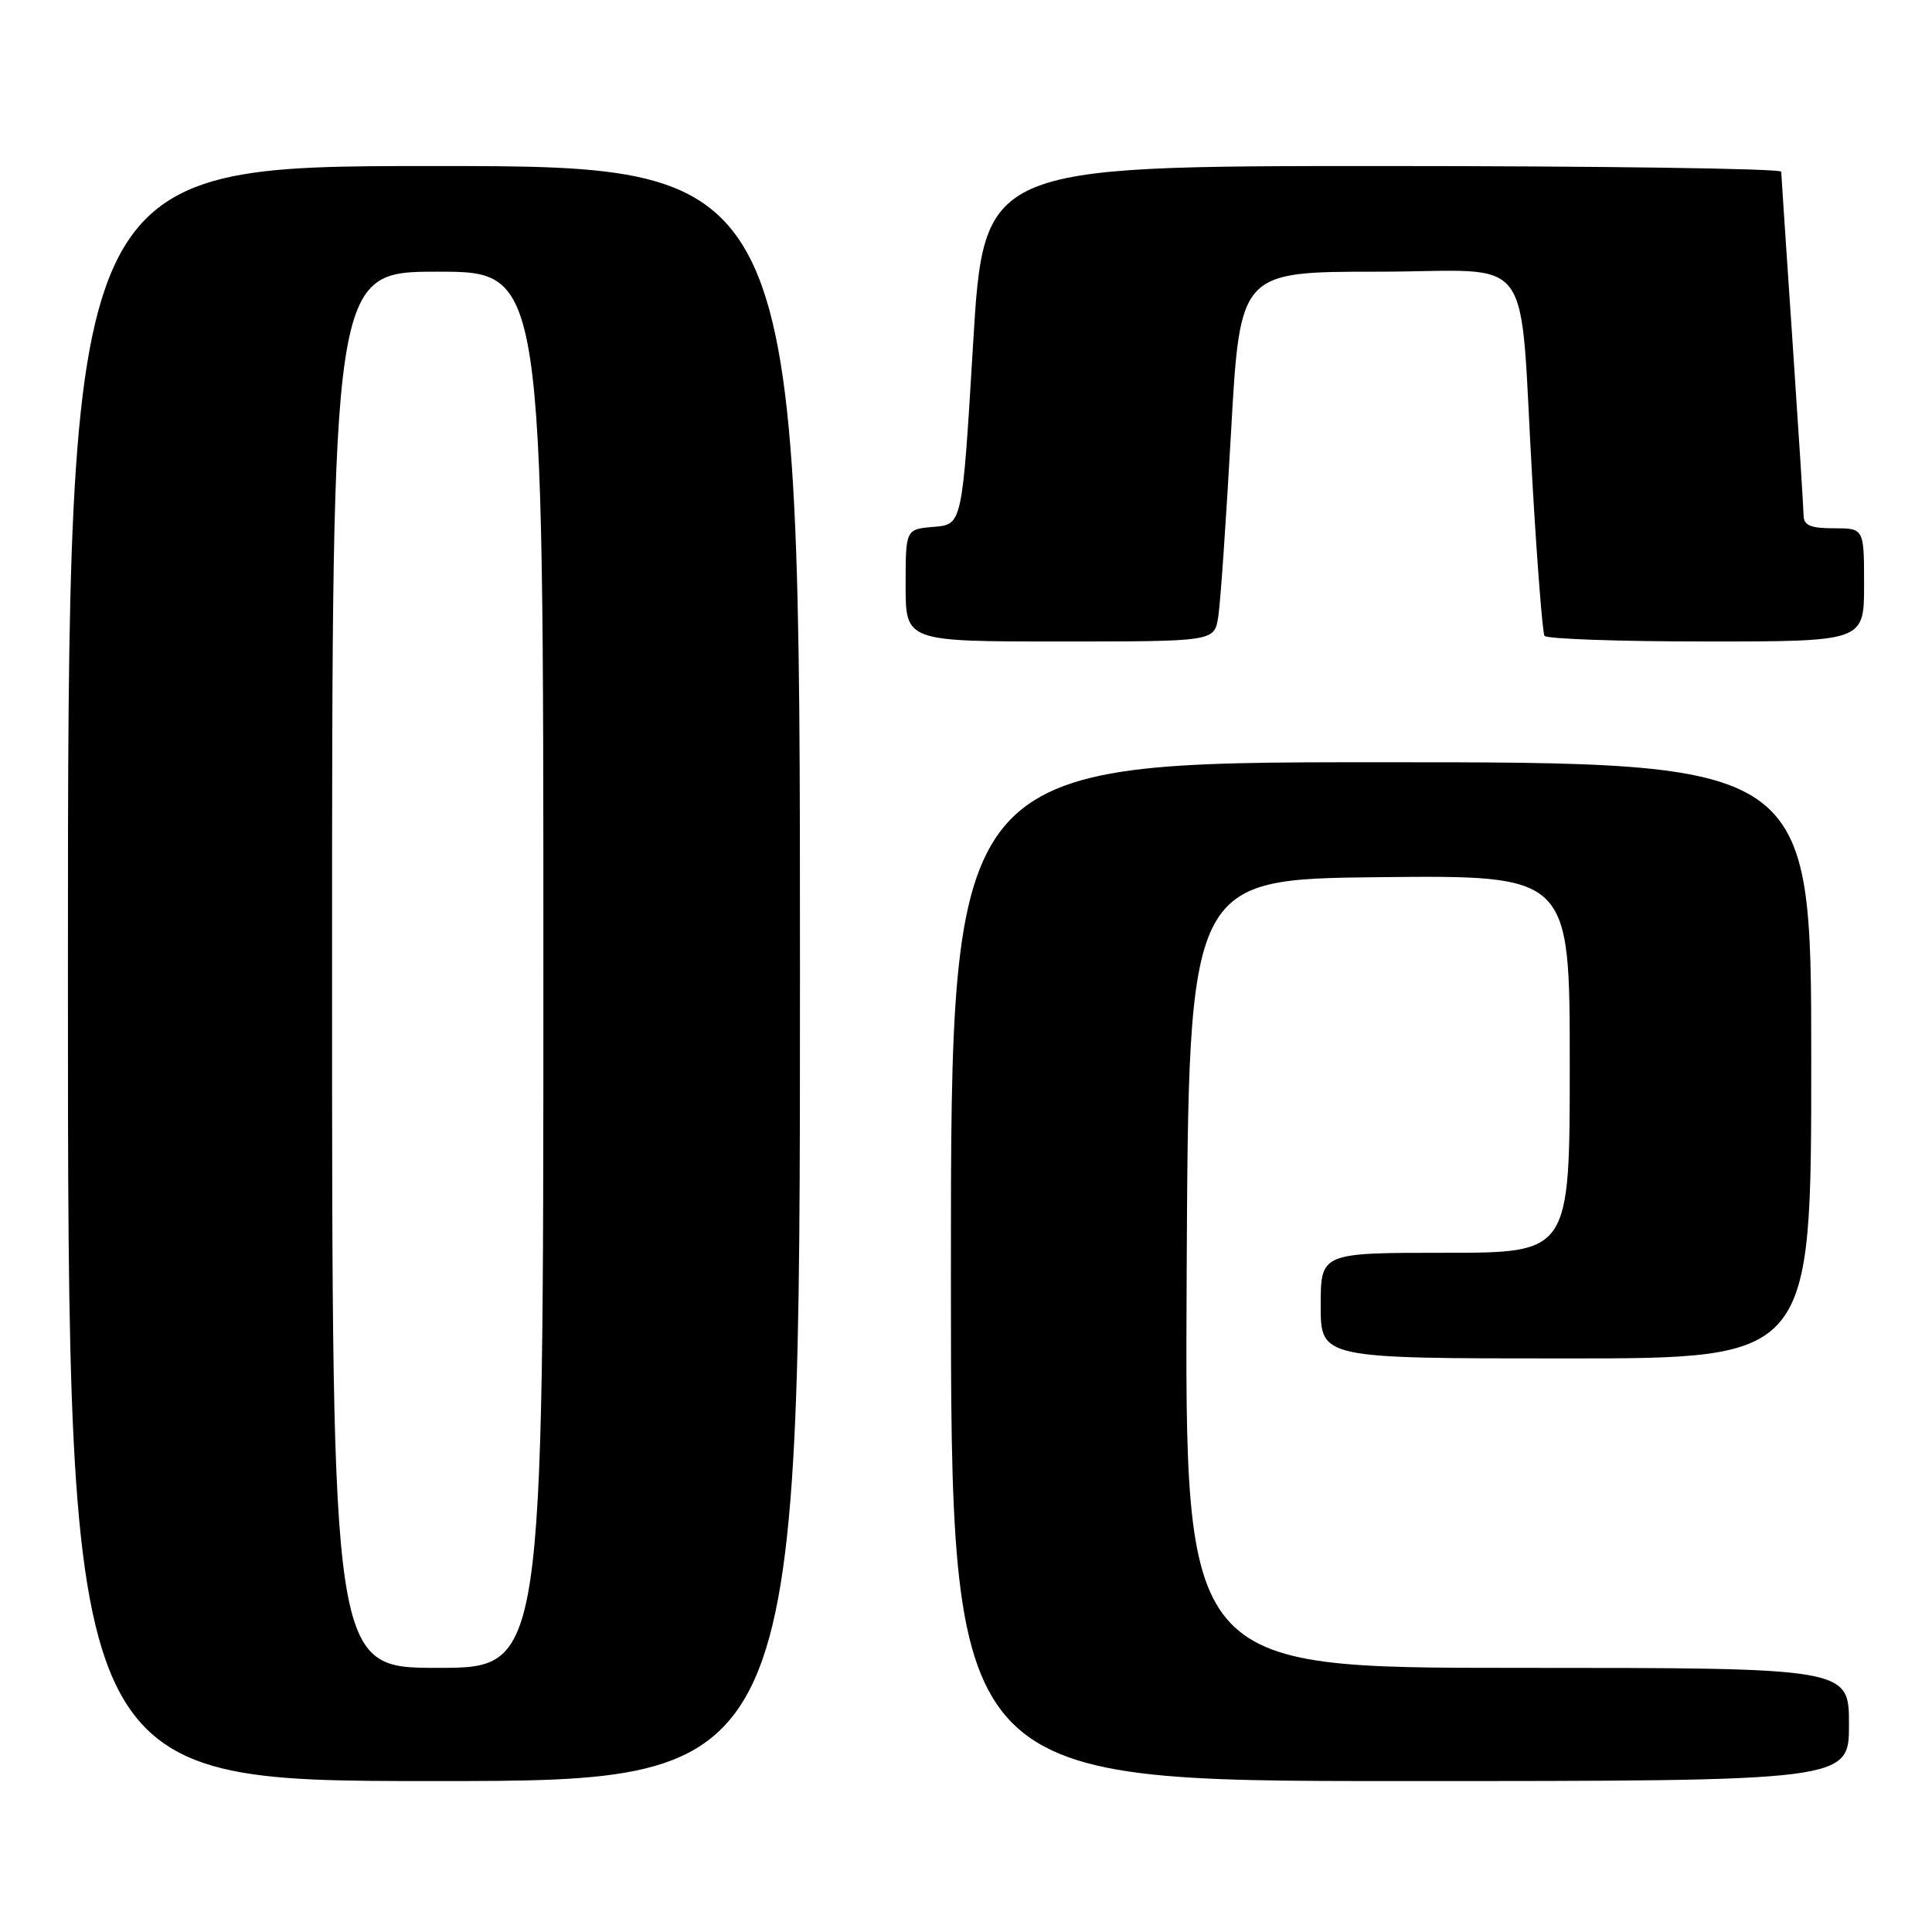 <?xml version="1.0" encoding="UTF-8" standalone="no"?>
<!DOCTYPE svg PUBLIC "-//W3C//DTD SVG 1.1//EN" "http://www.w3.org/Graphics/SVG/1.1/DTD/svg11.dtd" >
<svg xmlns="http://www.w3.org/2000/svg" xmlns:xlink="http://www.w3.org/1999/xlink" version="1.1" viewBox="0 0 256 256">
 <g >
 <path fill="currentColor"
d=" M 106.00 129.00 C 106.00 22.00 106.00 22.00 57.50 22.00 C 9.00 22.00 9.00 22.00 9.00 129.00 C 9.00 236.00 9.00 236.00 57.50 236.00 C 106.00 236.00 106.00 236.00 106.00 129.00 Z  M 245.00 228.50 C 245.00 221.00 245.00 221.00 200.99 221.00 C 156.98 221.00 156.98 221.00 157.24 168.75 C 157.50 116.50 157.50 116.50 182.75 116.23 C 208.00 115.97 208.00 115.97 208.00 140.98 C 208.00 166.00 208.00 166.00 191.50 166.00 C 175.00 166.00 175.00 166.00 175.00 173.00 C 175.00 180.00 175.00 180.00 207.50 180.00 C 240.00 180.00 240.00 180.00 240.00 140.50 C 240.00 101.00 240.00 101.00 183.00 101.00 C 126.00 101.00 126.00 101.00 126.00 168.50 C 126.00 236.00 126.00 236.00 185.50 236.00 C 245.00 236.00 245.00 236.00 245.00 228.50 Z  M 161.42 81.75 C 161.71 79.96 162.47 68.94 163.12 57.25 C 164.31 36.00 164.31 36.00 182.59 36.00 C 203.84 36.00 201.22 32.42 203.06 64.00 C 203.68 74.72 204.40 83.84 204.65 84.25 C 204.91 84.66 214.54 85.00 226.06 85.00 C 247.00 85.00 247.00 85.00 247.00 77.50 C 247.00 70.00 247.00 70.00 243.00 70.00 C 239.87 70.00 239.00 69.62 238.98 68.25 C 238.97 67.29 238.30 56.83 237.50 45.00 C 236.70 33.17 236.03 23.16 236.02 22.75 C 236.01 22.34 212.23 22.00 183.18 22.00 C 130.35 22.00 130.35 22.00 128.93 45.75 C 127.50 69.50 127.50 69.50 123.75 69.81 C 120.00 70.12 120.00 70.12 120.00 77.56 C 120.00 85.00 120.00 85.00 140.45 85.00 C 160.91 85.00 160.91 85.00 161.42 81.75 Z  M 44.00 128.50 C 44.00 36.00 44.00 36.00 58.00 36.00 C 72.00 36.00 72.00 36.00 72.00 128.50 C 72.00 221.00 72.00 221.00 58.00 221.00 C 44.00 221.00 44.00 221.00 44.00 128.50 Z "/>
</g>
</svg>